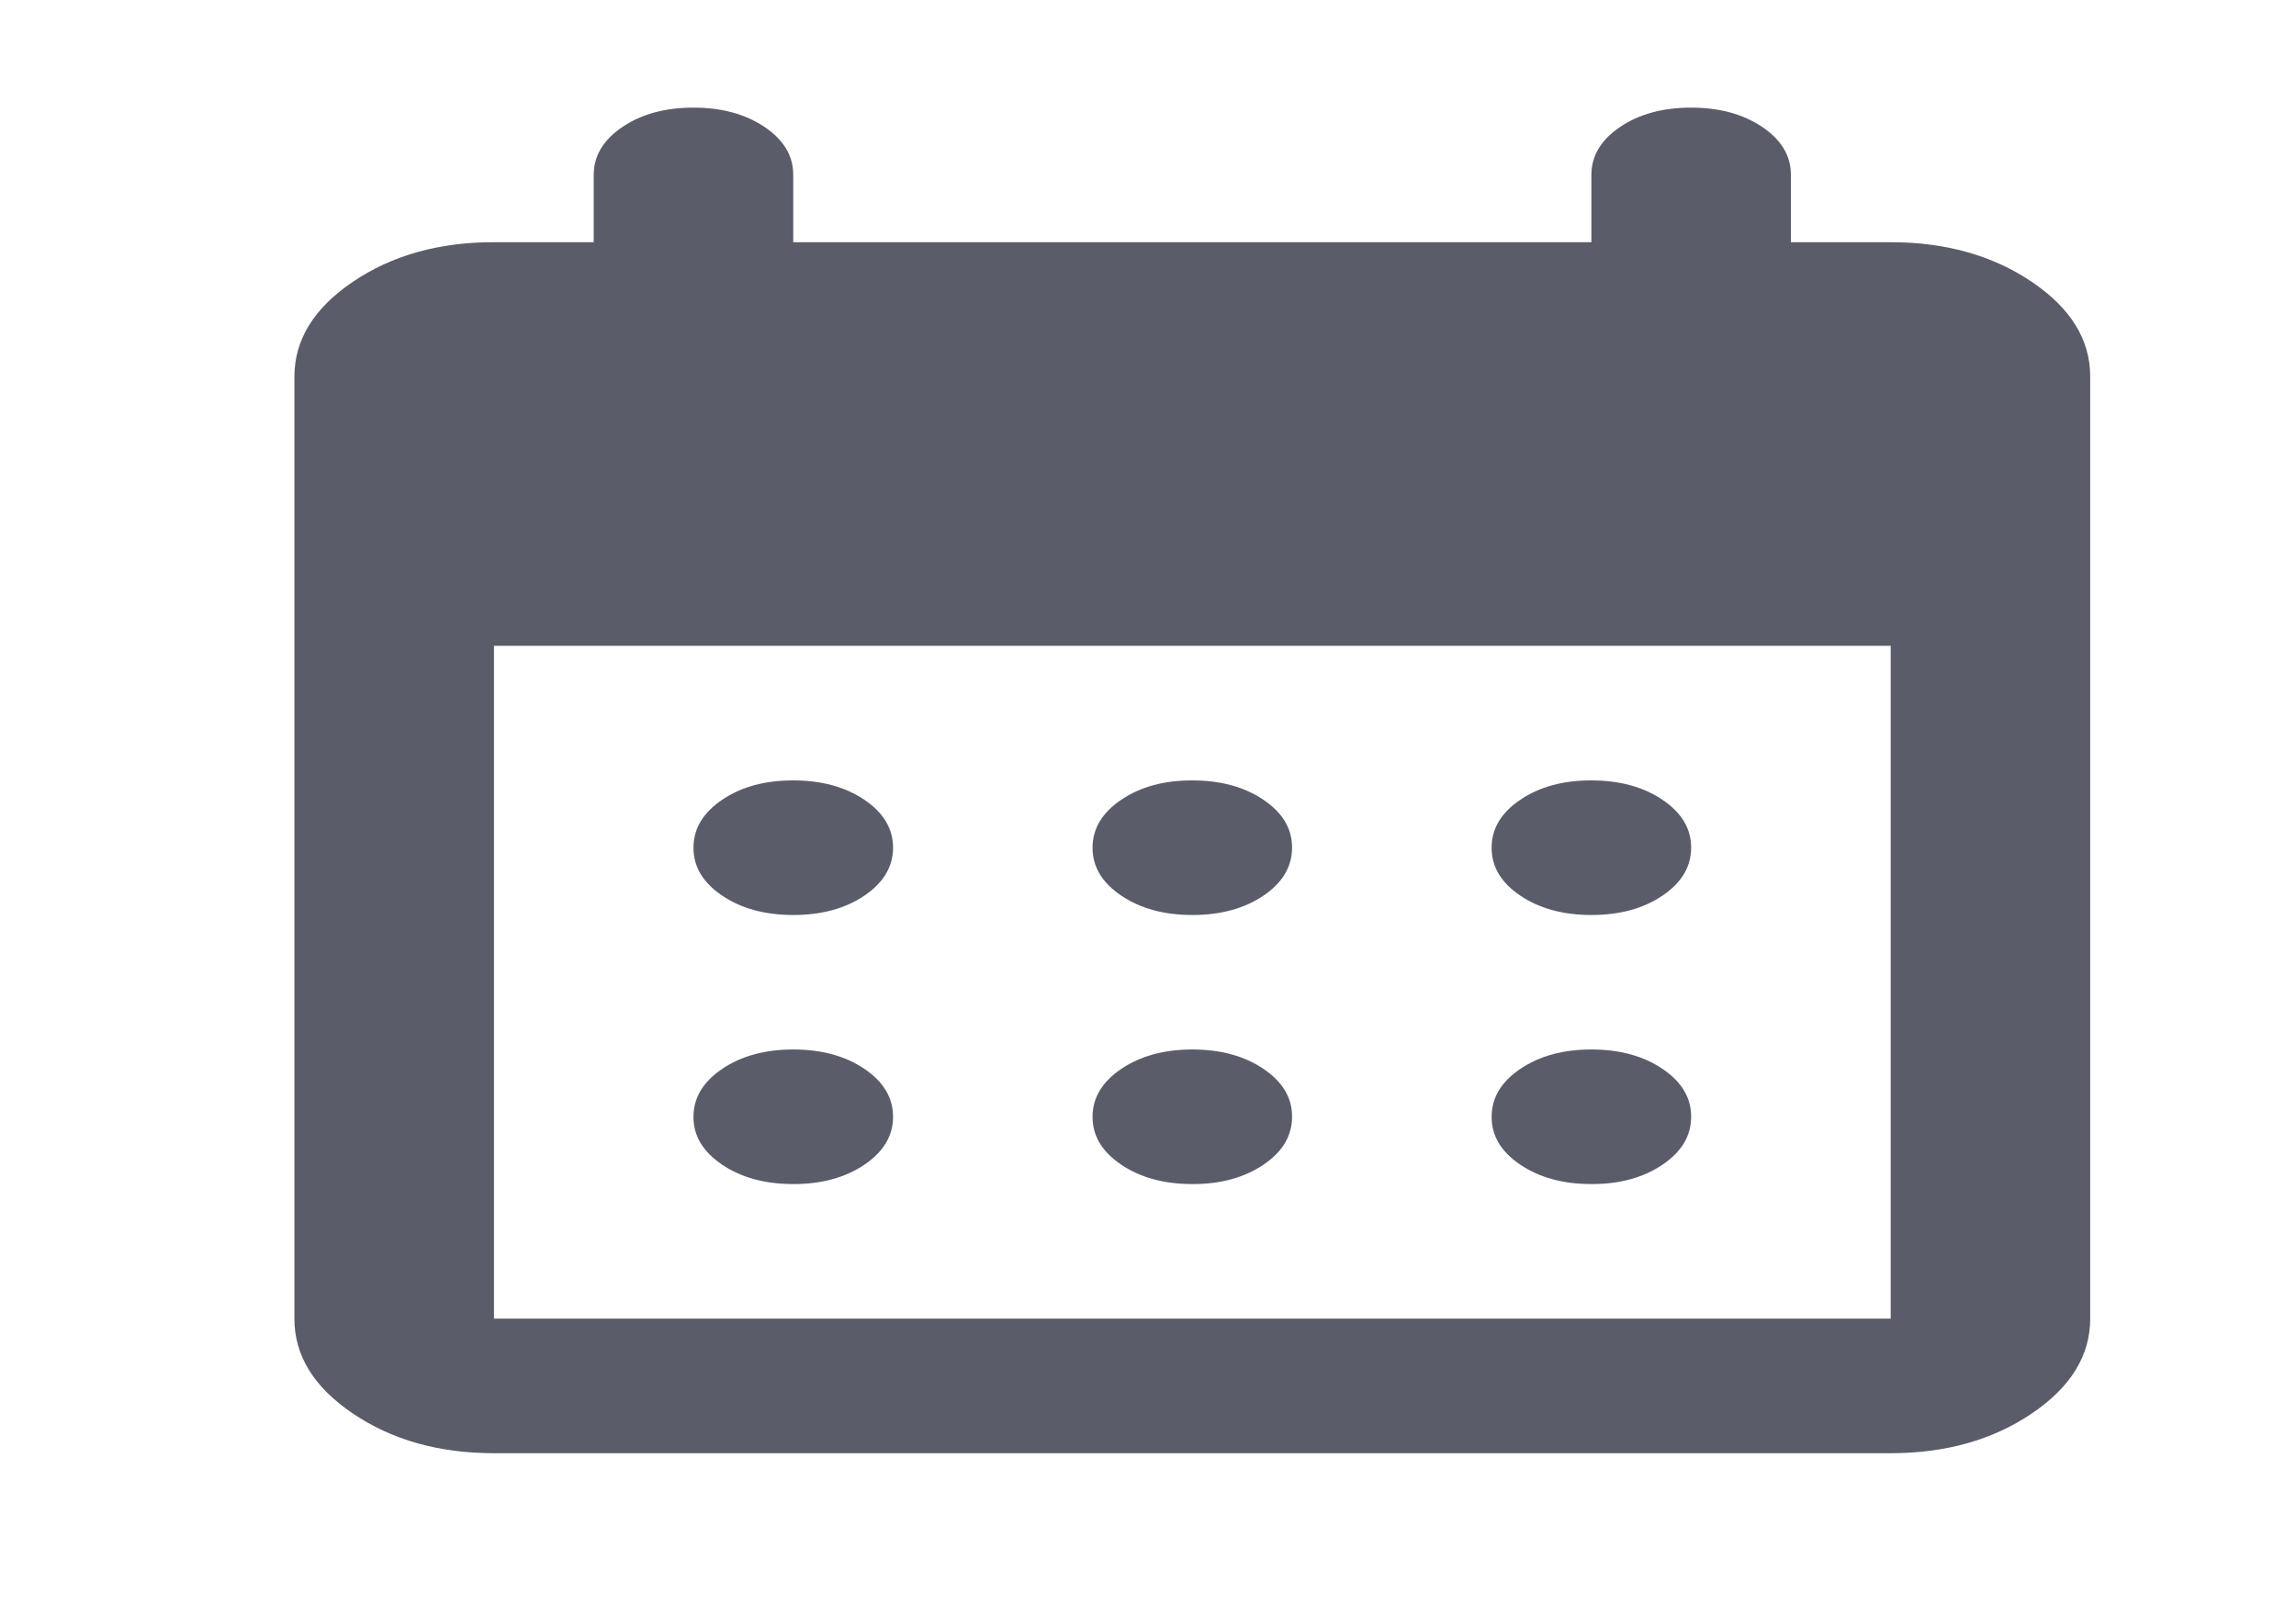<svg width="27" height="19" viewBox="0 0 27 19" fill="none" xmlns="http://www.w3.org/2000/svg">
<path d="M5.809 17.094C5.164 17.094 4.611 16.939 4.151 16.628C3.691 16.318 3.462 15.946 3.462 15.511V4.432C3.462 3.996 3.692 3.624 4.152 3.313C4.612 3.003 5.164 2.848 5.809 2.849H6.982V2.058C6.982 1.833 7.095 1.645 7.32 1.493C7.545 1.341 7.824 1.266 8.155 1.266C8.488 1.266 8.766 1.342 8.992 1.494C9.217 1.646 9.329 1.834 9.328 2.058V2.849H18.714V2.058C18.714 1.833 18.827 1.645 19.052 1.493C19.277 1.341 19.556 1.266 19.887 1.266C20.22 1.266 20.498 1.342 20.724 1.494C20.949 1.646 21.061 1.834 21.06 2.058V2.849H22.234C22.879 2.849 23.431 3.004 23.891 3.314C24.351 3.624 24.581 3.997 24.58 4.432V15.511C24.58 15.946 24.35 16.319 23.89 16.629C23.43 16.939 22.878 17.094 22.234 17.094H5.809ZM5.809 15.511H22.234V7.597H5.809V15.511ZM14.021 10.763C13.689 10.763 13.41 10.687 13.185 10.535C12.96 10.383 12.847 10.195 12.848 9.971C12.848 9.747 12.961 9.559 13.186 9.407C13.411 9.255 13.69 9.179 14.021 9.18C14.354 9.18 14.632 9.256 14.858 9.408C15.083 9.56 15.195 9.748 15.194 9.971C15.194 10.195 15.082 10.384 14.857 10.536C14.631 10.688 14.353 10.763 14.021 10.763ZM9.328 10.763C8.996 10.763 8.717 10.687 8.492 10.535C8.267 10.383 8.154 10.195 8.155 9.971C8.155 9.747 8.268 9.559 8.493 9.407C8.718 9.255 8.997 9.179 9.328 9.18C9.661 9.18 9.94 9.256 10.165 9.408C10.39 9.56 10.502 9.748 10.502 9.971C10.502 10.195 10.389 10.384 10.164 10.536C9.938 10.688 9.66 10.763 9.328 10.763ZM18.714 10.763C18.382 10.763 18.103 10.687 17.878 10.535C17.652 10.383 17.54 10.195 17.541 9.971C17.541 9.747 17.653 9.559 17.879 9.407C18.104 9.255 18.382 9.179 18.714 9.18C19.046 9.18 19.325 9.256 19.55 9.408C19.776 9.56 19.888 9.748 19.887 9.971C19.887 10.195 19.775 10.384 19.549 10.536C19.324 10.688 19.046 10.763 18.714 10.763ZM14.021 13.928C13.689 13.928 13.41 13.852 13.185 13.7C12.96 13.548 12.847 13.361 12.848 13.137C12.848 12.913 12.961 12.725 13.186 12.573C13.411 12.421 13.69 12.345 14.021 12.345C14.354 12.345 14.632 12.421 14.858 12.573C15.083 12.725 15.195 12.913 15.194 13.137C15.194 13.361 15.082 13.549 14.857 13.701C14.631 13.853 14.353 13.929 14.021 13.928ZM9.328 13.928C8.996 13.928 8.717 13.852 8.492 13.7C8.267 13.548 8.154 13.361 8.155 13.137C8.155 12.913 8.268 12.725 8.493 12.573C8.718 12.421 8.997 12.345 9.328 12.345C9.661 12.345 9.94 12.421 10.165 12.573C10.39 12.725 10.502 12.913 10.502 13.137C10.502 13.361 10.389 13.549 10.164 13.701C9.938 13.853 9.66 13.929 9.328 13.928ZM18.714 13.928C18.382 13.928 18.103 13.852 17.878 13.7C17.652 13.548 17.54 13.361 17.541 13.137C17.541 12.913 17.653 12.725 17.879 12.573C18.104 12.421 18.382 12.345 18.714 12.345C19.046 12.345 19.325 12.421 19.55 12.573C19.776 12.725 19.888 12.913 19.887 13.137C19.887 13.361 19.775 13.549 19.549 13.701C19.324 13.853 19.046 13.929 18.714 13.928Z" fill="#5A5C69"/>
</svg>
